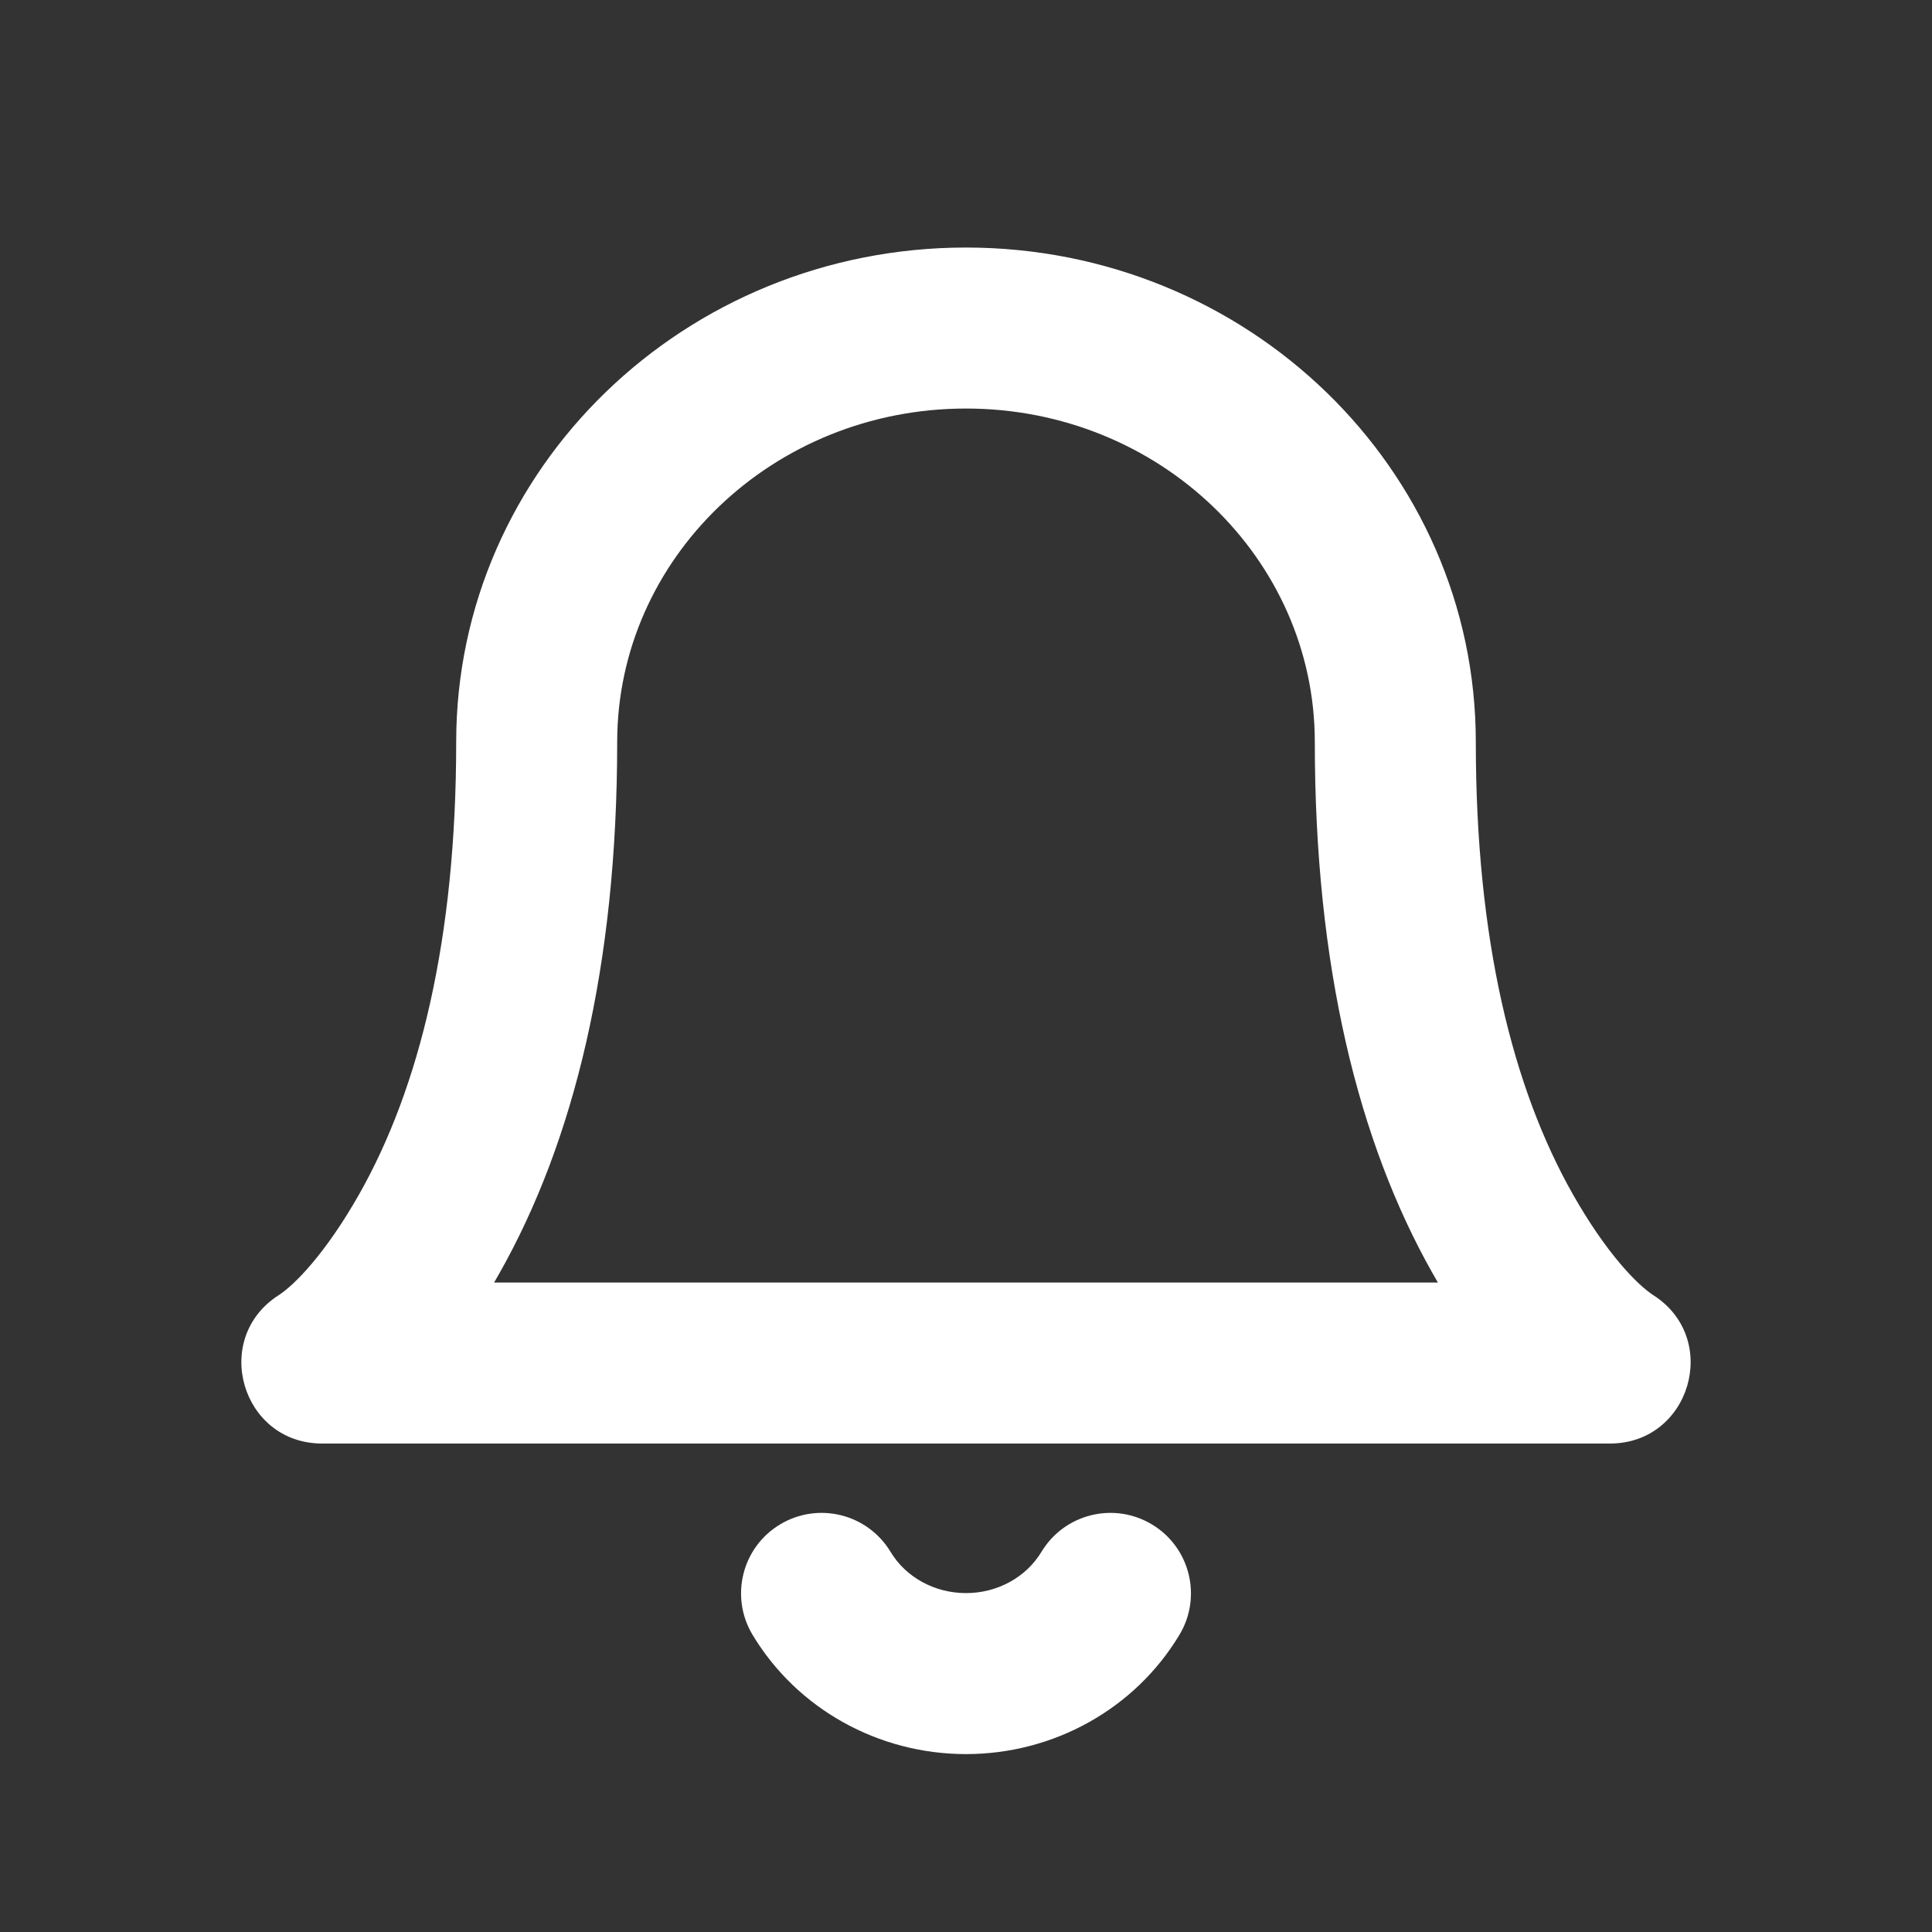 <svg xmlns="http://www.w3.org/2000/svg" viewBox="0 0 24 24" width="20" height="20" fill="#ffffff99" class="hover:text-text-primary dark:hover:text-text-primary "><rect x="0" y="0" width="24" height="24" fill="#333333" stroke="none"/><path fill-rule="evenodd" clip-rule="evenodd" d="M6.204 15.817C6.182 15.856 6.16 15.895 6.138 15.932H17.862C17.84 15.895 17.818 15.856 17.796 15.817C16.876 14.19 16.333 12.011 16.333 9.218C16.333 6.938 14.401 5.075 12 5.075C9.599 5.075 7.667 6.938 7.667 9.218C7.667 12.011 7.124 14.19 6.204 15.817ZM20 17.932H4C3.002 17.932 2.62 16.631 3.459 16.091C3.661 15.961 4.046 15.569 4.463 14.833C5.209 13.514 5.667 11.675 5.667 9.218C5.667 5.817 8.51 3.075 12 3.075C15.49 3.075 18.333 5.817 18.333 9.218C18.333 11.675 18.791 13.514 19.537 14.833C19.954 15.569 20.339 15.961 20.541 16.091C21.38 16.631 20.998 17.932 20 17.932ZM12.937 19.278C13.222 18.805 13.836 18.652 14.31 18.937C14.783 19.221 14.936 19.836 14.651 20.309C14.098 21.229 13.088 21.79 12 21.79C10.912 21.79 9.902 21.229 9.349 20.309C9.064 19.836 9.217 19.221 9.69 18.937C10.164 18.652 10.778 18.805 11.063 19.278C11.252 19.592 11.608 19.79 12 19.79C12.392 19.79 12.748 19.592 12.937 19.278Z"></path></svg>